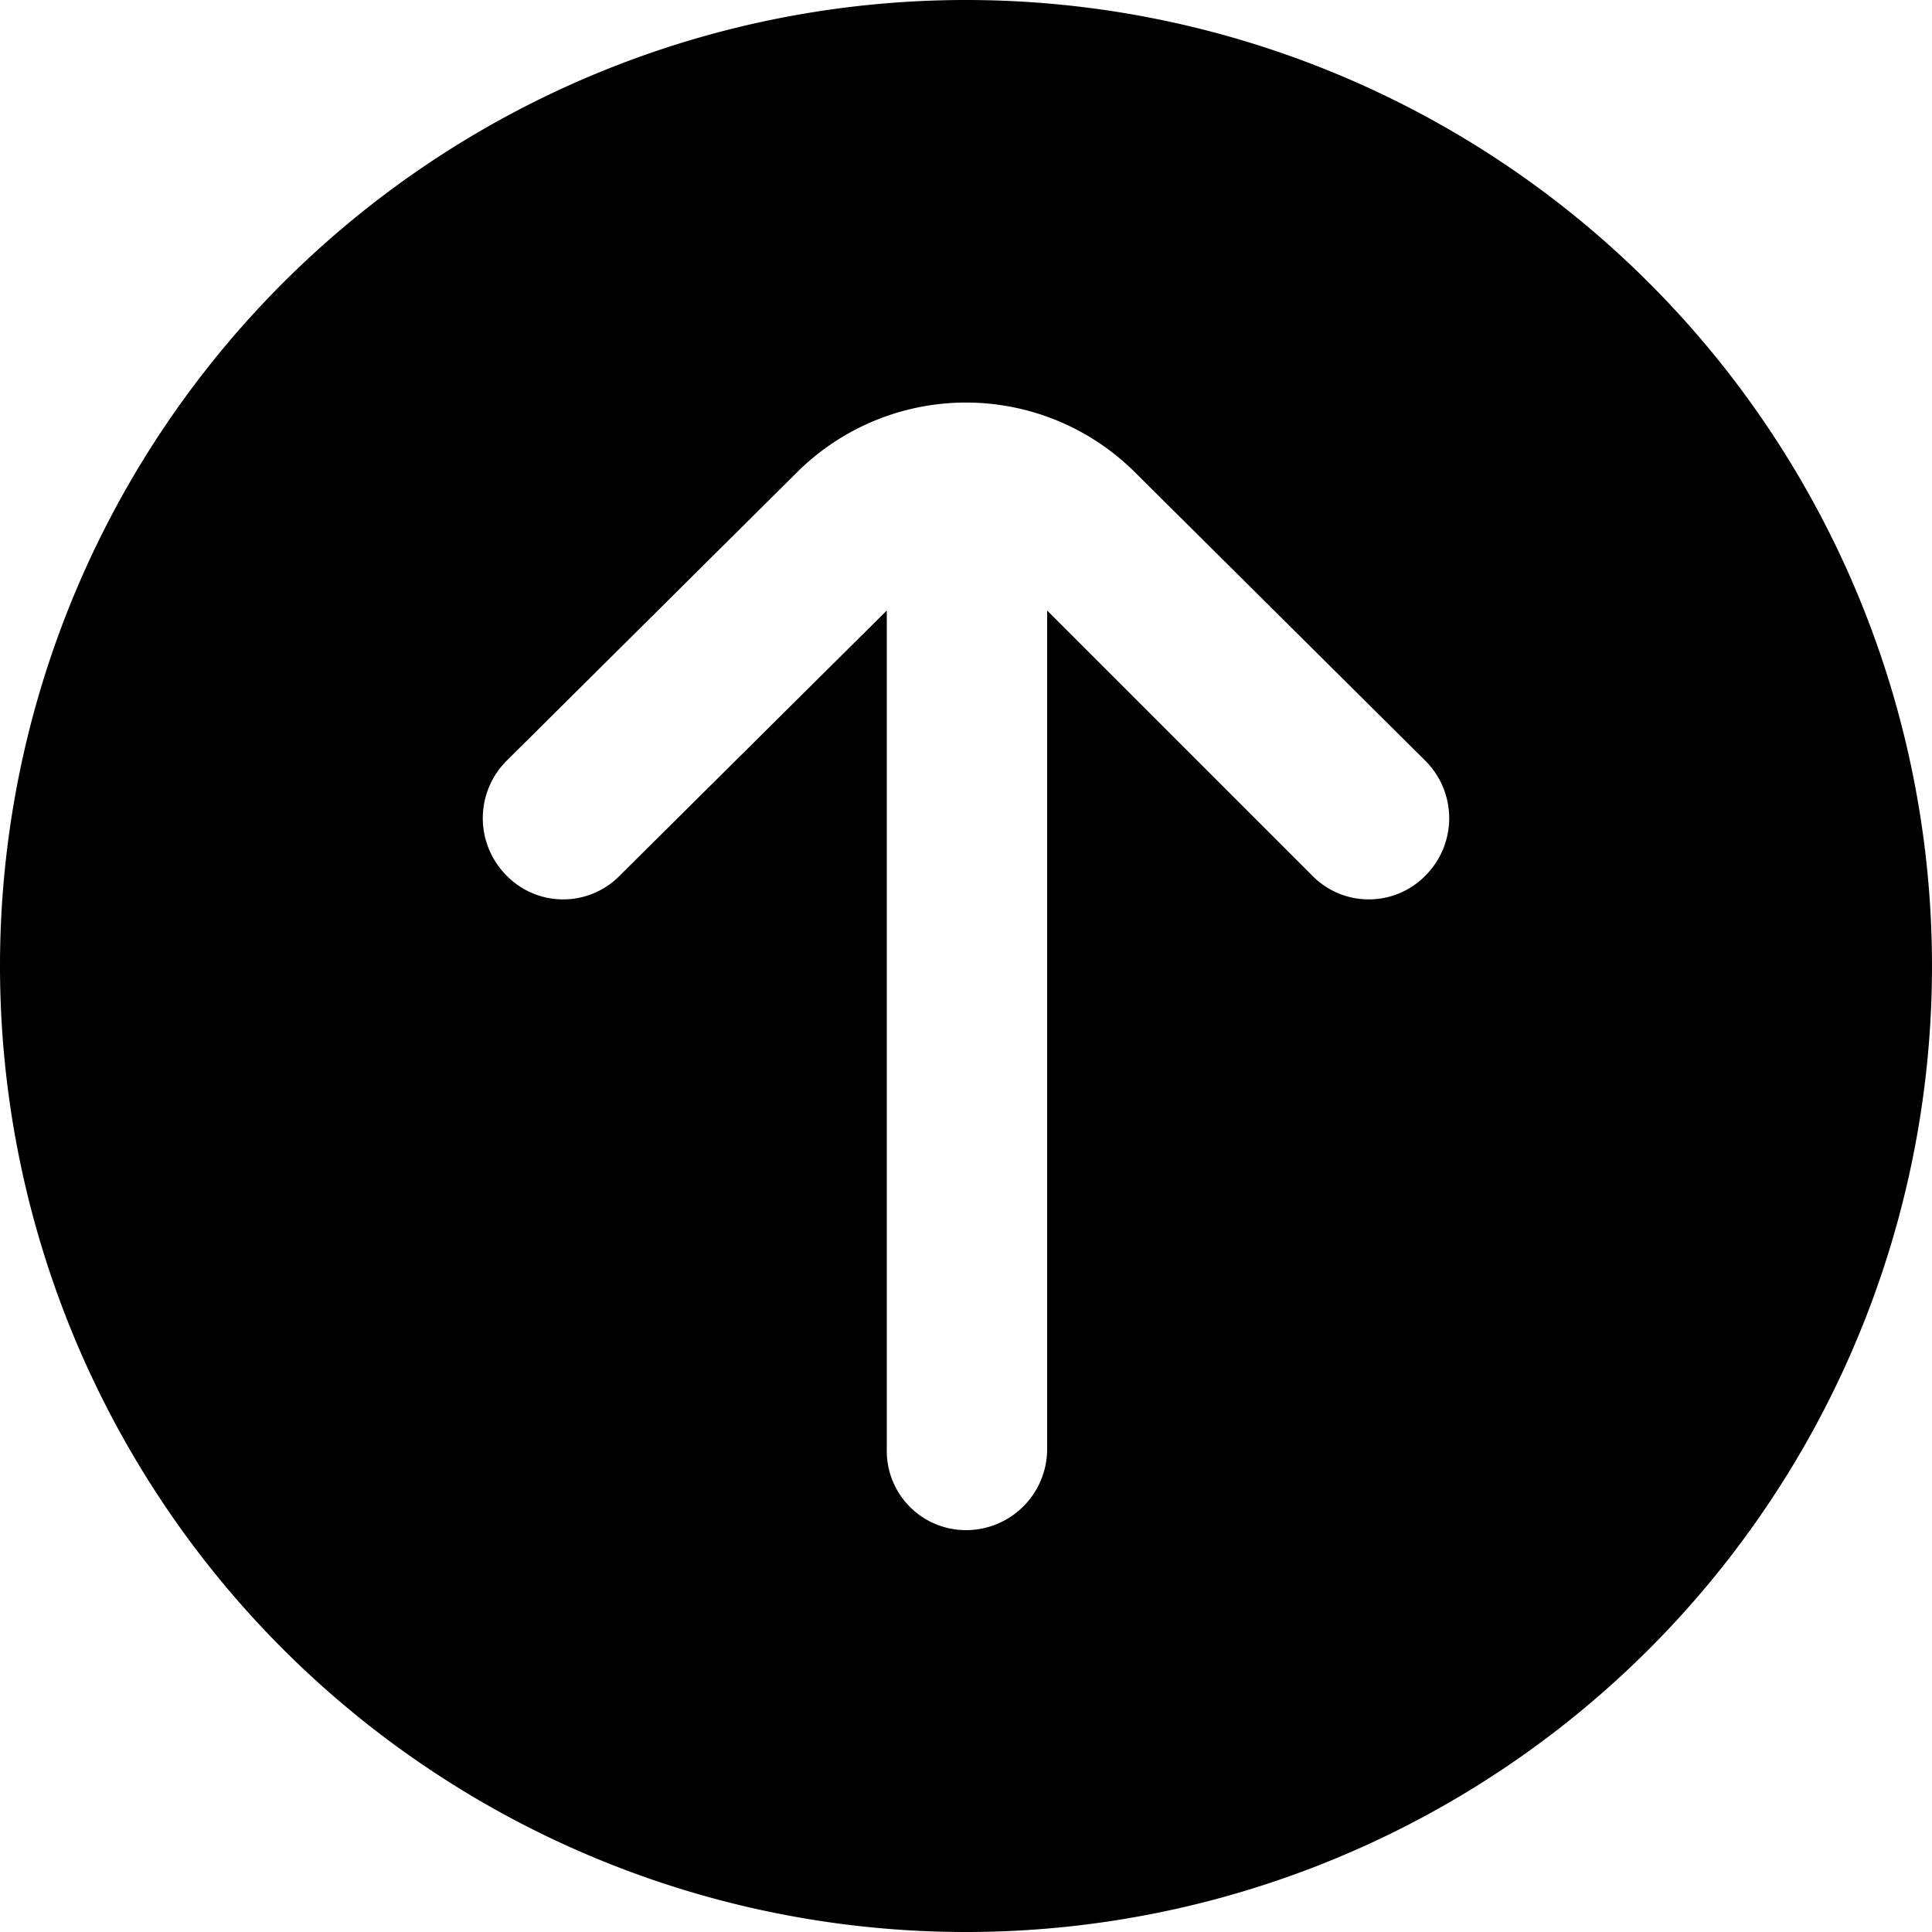 <svg xmlns="http://www.w3.org/2000/svg" viewBox="0 0 10 10"><defs><style>.cls-1{fill:#dd4d4a;}</style></defs><g id="Camada_2" data-name="Camada 2"><g id="Camada_1-2" data-name="Camada 1"><path className="cls-1" d="M5,10A5,5,0,1,0,0,5,5,5,0,0,0,5,10ZM2.62,3.94l1.5-1.49h0a1.24,1.24,0,0,1,1.76,0h0l1.5,1.49h0a.42.42,0,0,1,0,.59.41.41,0,0,1-.59,0v0L5.42,3.16V7.5A.42.42,0,0,1,5,7.92a.41.41,0,0,1-.41-.42V3.16L3.21,4.53a.41.41,0,0,1-.59,0,.42.42,0,0,1,0-.59Z"/></g></g></svg>